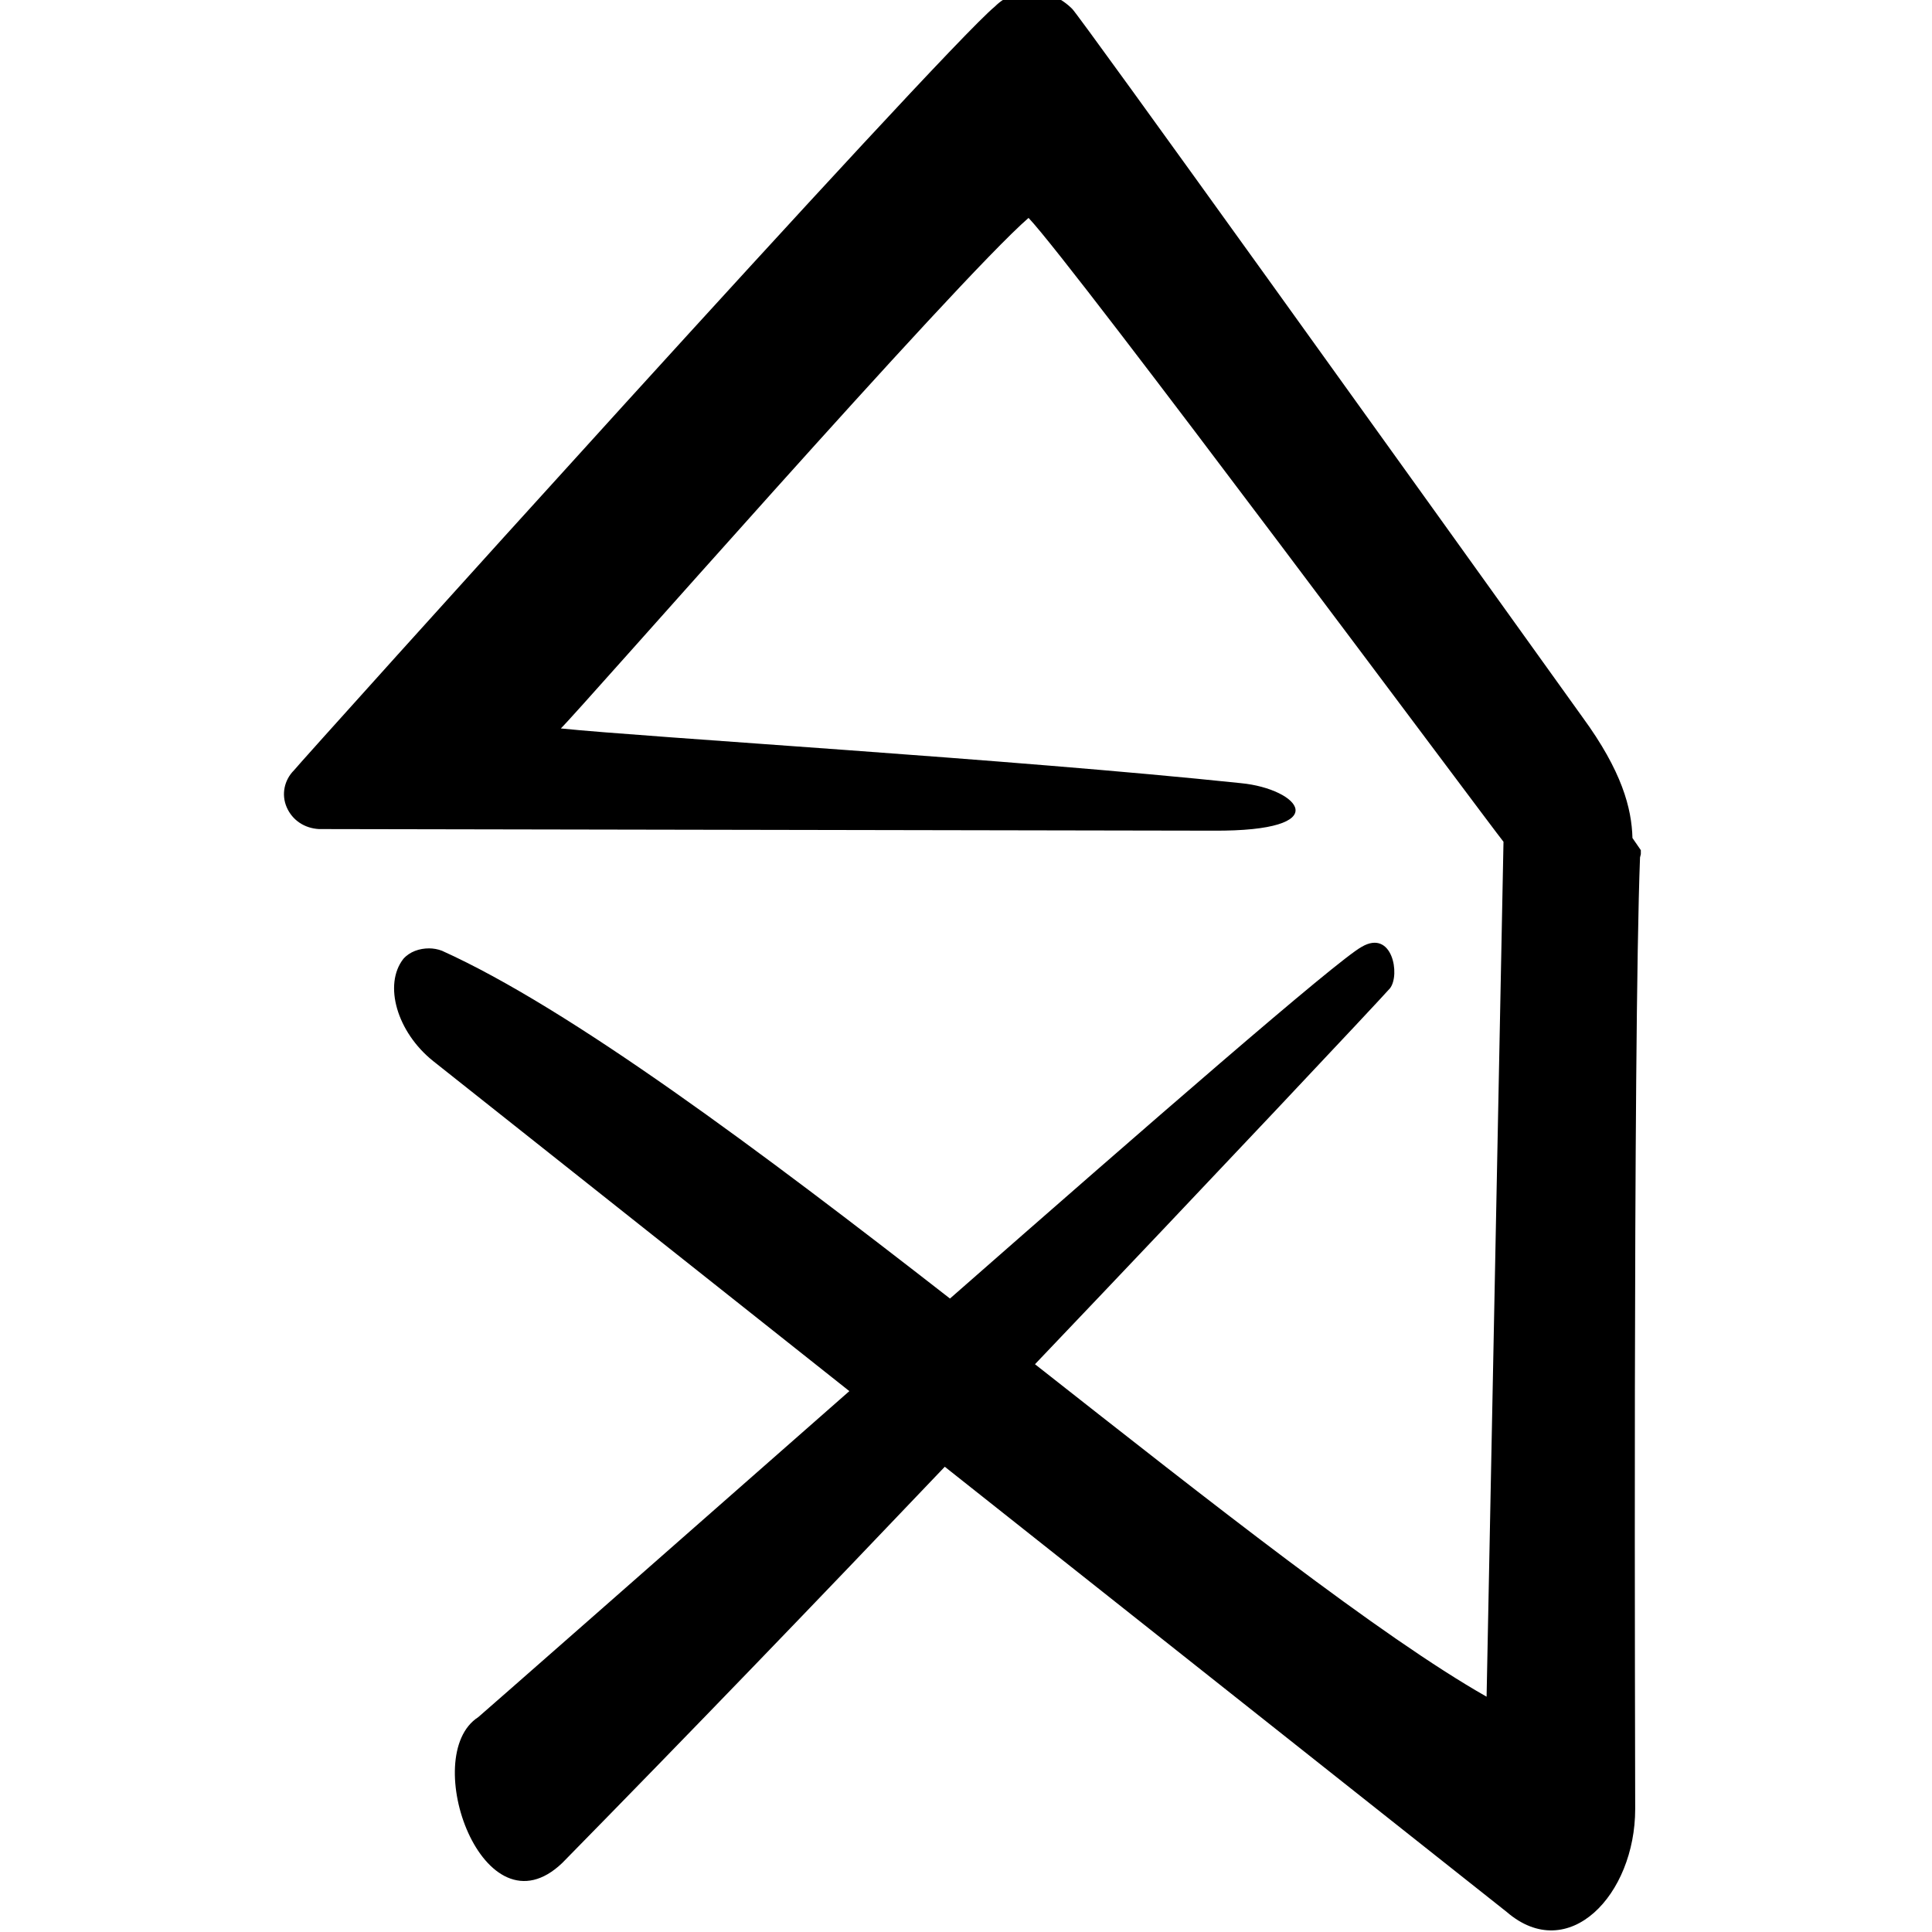 <svg viewBox="0 0 24 24" xmlns="http://www.w3.org/2000/svg"><path d="M20.383 10.561v0c0 .01 0 .03 0 .05l-.01.04c-.09 2.33-.06 11.35-.06 11.82 0 1.07-.83 1.94-1.596 1.28l-6.98-5.53 -.001 0c-1.57 1.65-3.15 3.29-4.75 4.92 -.98.94-1.79-1.33-1.045-1.81 .06-.05 2.223-1.95 4.61-4.05l-5.17-4.1c-.45-.36-.62-.95-.37-1.27v0c.08-.09.2-.13.32-.13l0 0c.05 0 .11.01.16.03 1.596.72 3.96 2.49 6.31 4.32 2.45-2.15 4.805-4.2 5.116-4.37 .38-.22.48.35.35.516 -.14.16-2.17 2.32-4.41 4.67 2.2 1.73 4.29 3.38 5.61 4.13l.21-10.62c-.17-.21-5.34-7.163-5.9-7.75 -.9.78-5.57 6.11-5.81 6.342 1.06.11 5.597.38 8.45.68 .72.07 1.2.6-.35.59l-11.105-.02v0c-.18-.01-.33-.11-.4-.27h0c-.07-.16-.03-.34.09-.46C3.7 9.5 11.68.64 12.36.08l0 0c.13-.13.3-.19.48-.19h-.001c.18.01.35.09.48.22 .08.07 4.29 5.94 6.34 8.8 .49.67.61 1.13.62 1.5Z"/></svg>